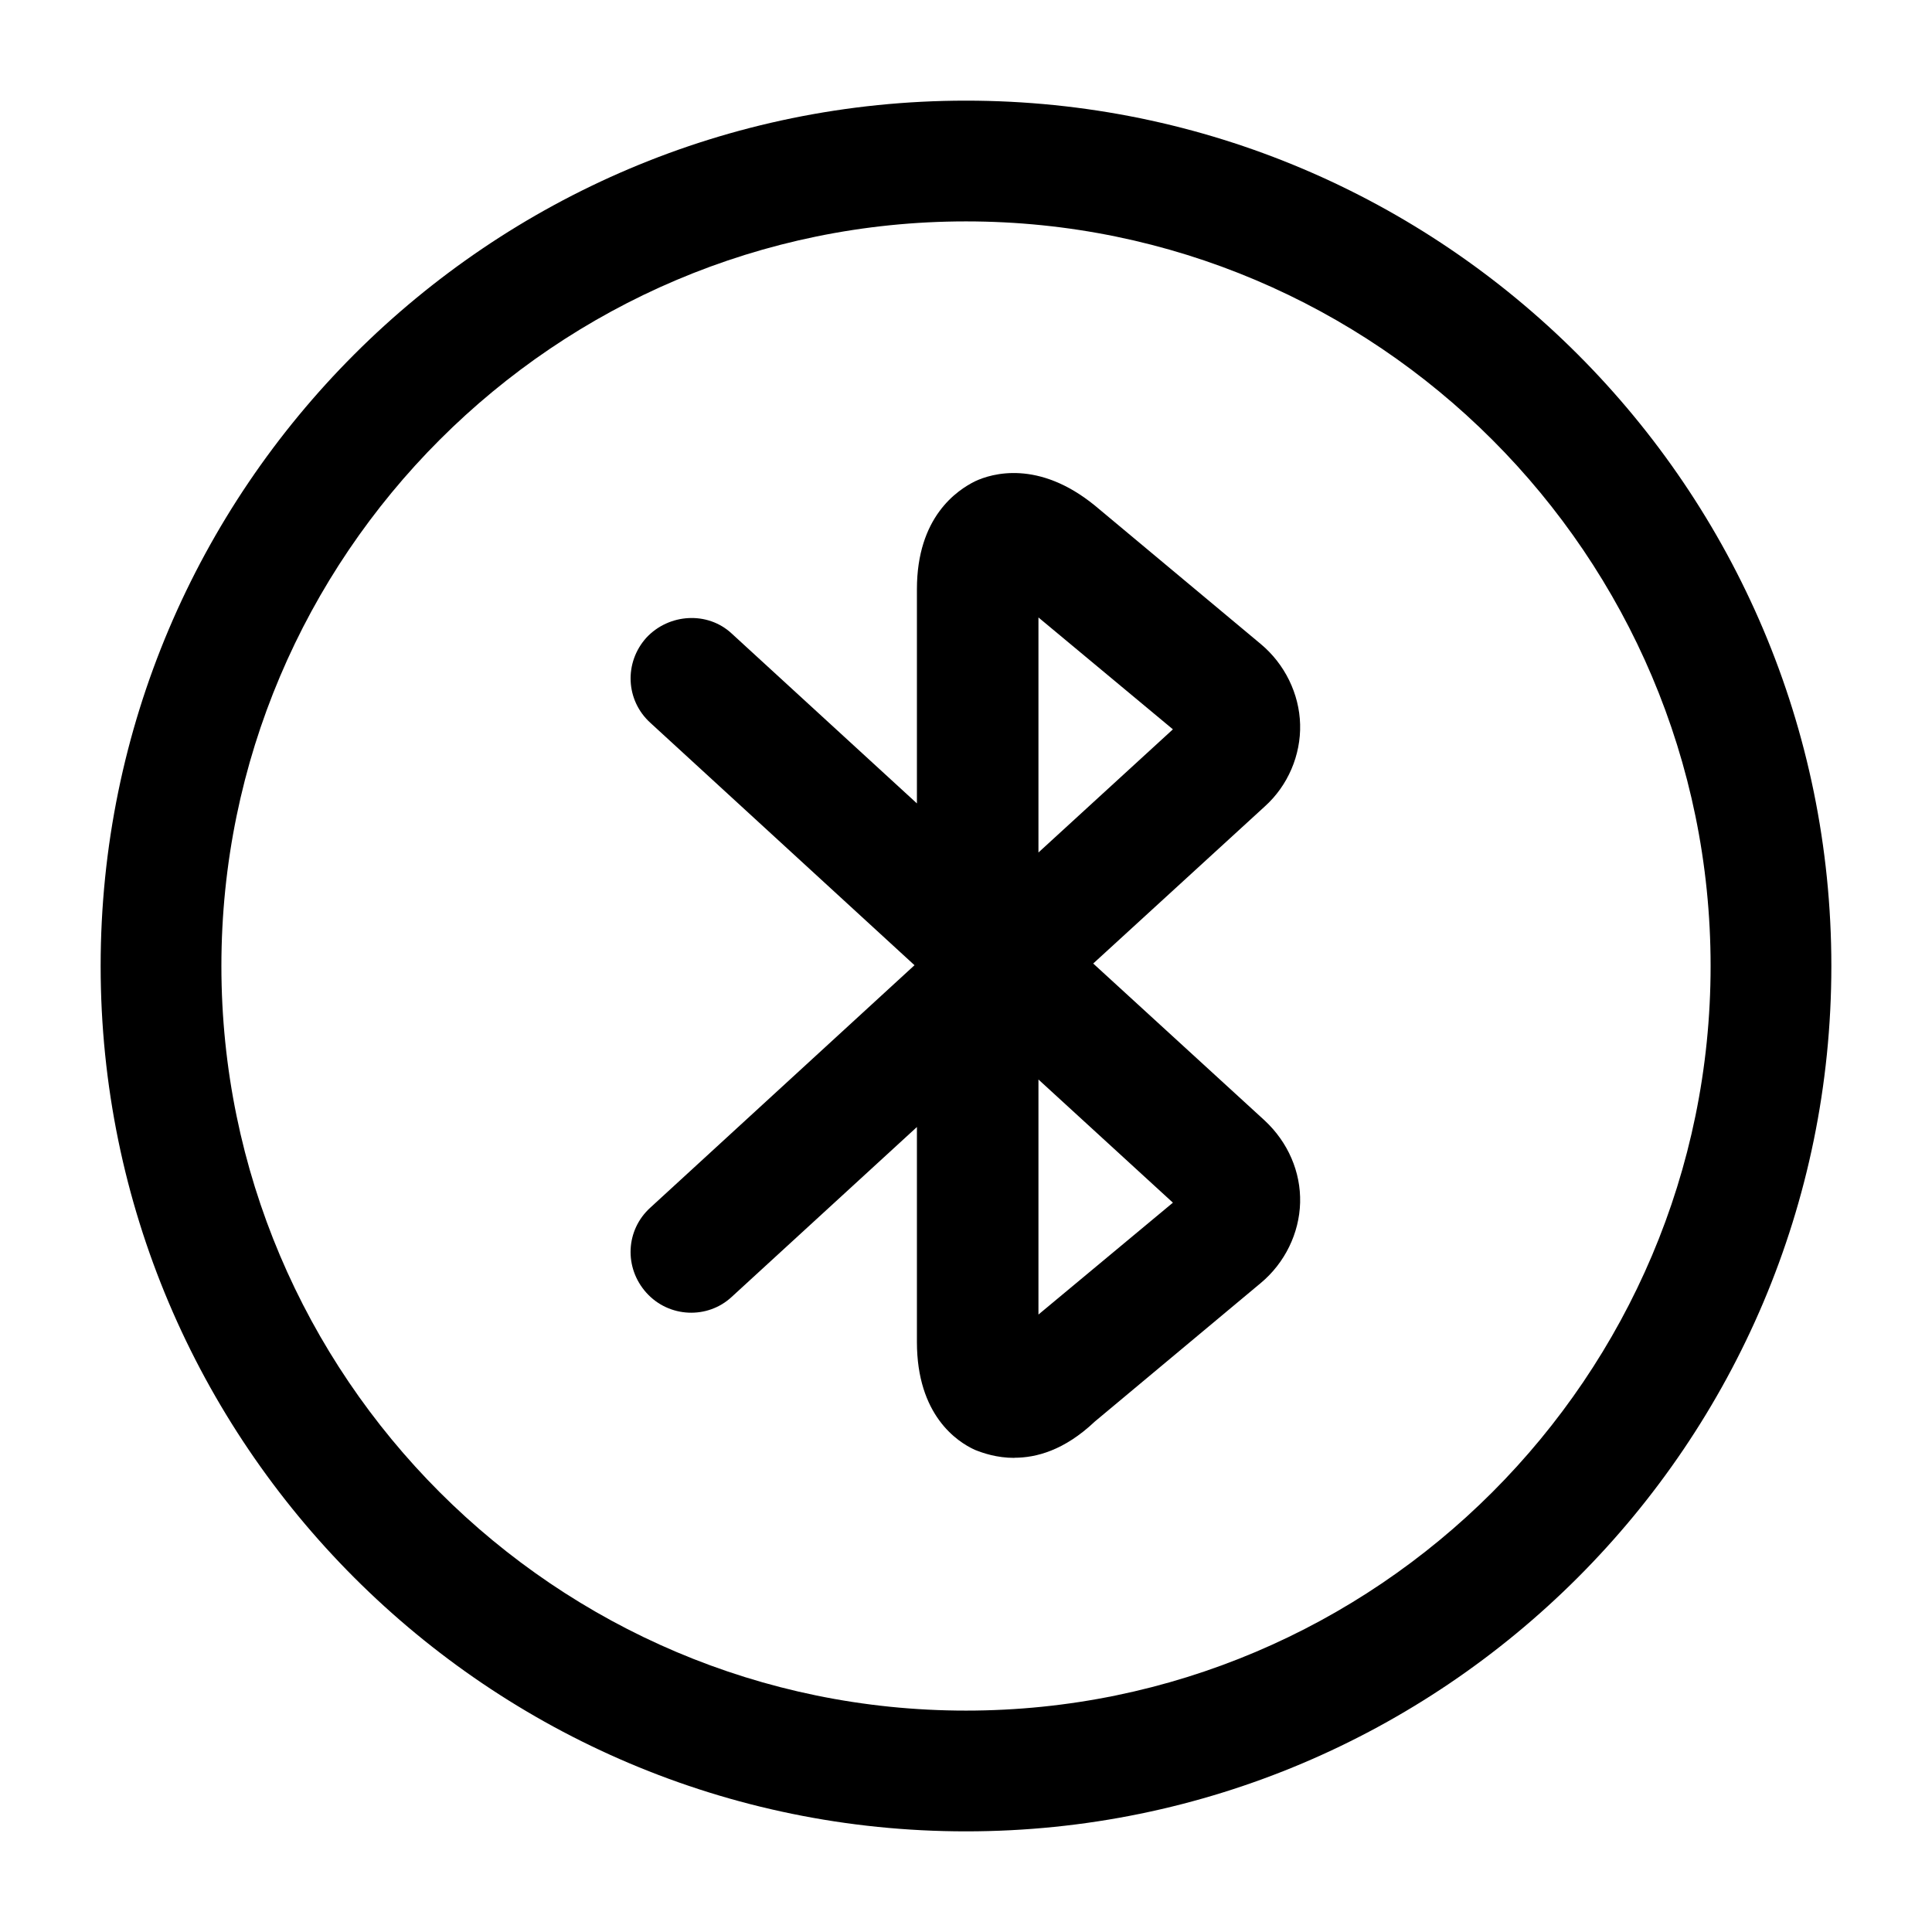 <!-- Generated by IcoMoon.io -->
<svg version="1.1" xmlns="http://www.w3.org/2000/svg" width="32" height="32" viewBox="0 0 32 32">
<title>bluetooth-circle</title>
<path d="M16.8 24.147c-0.293 0-0.52-0.080-0.653-0.133-0.293-0.133-0.96-0.573-0.96-1.787v-3.56l-3.067 2.813c-0.4 0.373-1.040 0.347-1.413-0.067s-0.347-1.040 0.067-1.413l4.373-4.013-4.373-4.013c-0.413-0.373-0.44-1-0.067-1.413 0.373-0.4 1.013-0.44 1.413-0.067l3.067 2.813v-3.547c0-1.2 0.667-1.64 0.96-1.787 0.28-0.133 1.053-0.36 1.987 0.4l2.747 2.293c0.4 0.333 0.64 0.827 0.653 1.333s-0.2 1.013-0.587 1.36l-2.84 2.6 2.84 2.6c0.387 0.36 0.6 0.853 0.587 1.36s-0.253 1-0.653 1.333l-2.747 2.293c-0.507 0.48-0.973 0.6-1.333 0.6zM17.2 17.88v3.893l2.227-1.853-2.227-2.040zM17.2 10.227v3.893l2.227-2.040-2.227-1.853z"></path>
<path d="M16 30.333c-7.907 0-14.333-6.427-14.333-14.333s6.427-14.333 14.333-14.333c7.907 0 14.333 6.427 14.333 14.333s-6.427 14.333-14.333 14.333zM16 3.667c-6.8 0-12.333 5.533-12.333 12.333s5.533 12.333 12.333 12.333c6.8 0 12.333-5.533 12.333-12.333s-5.533-12.333-12.333-12.333z"></path>
</svg>
